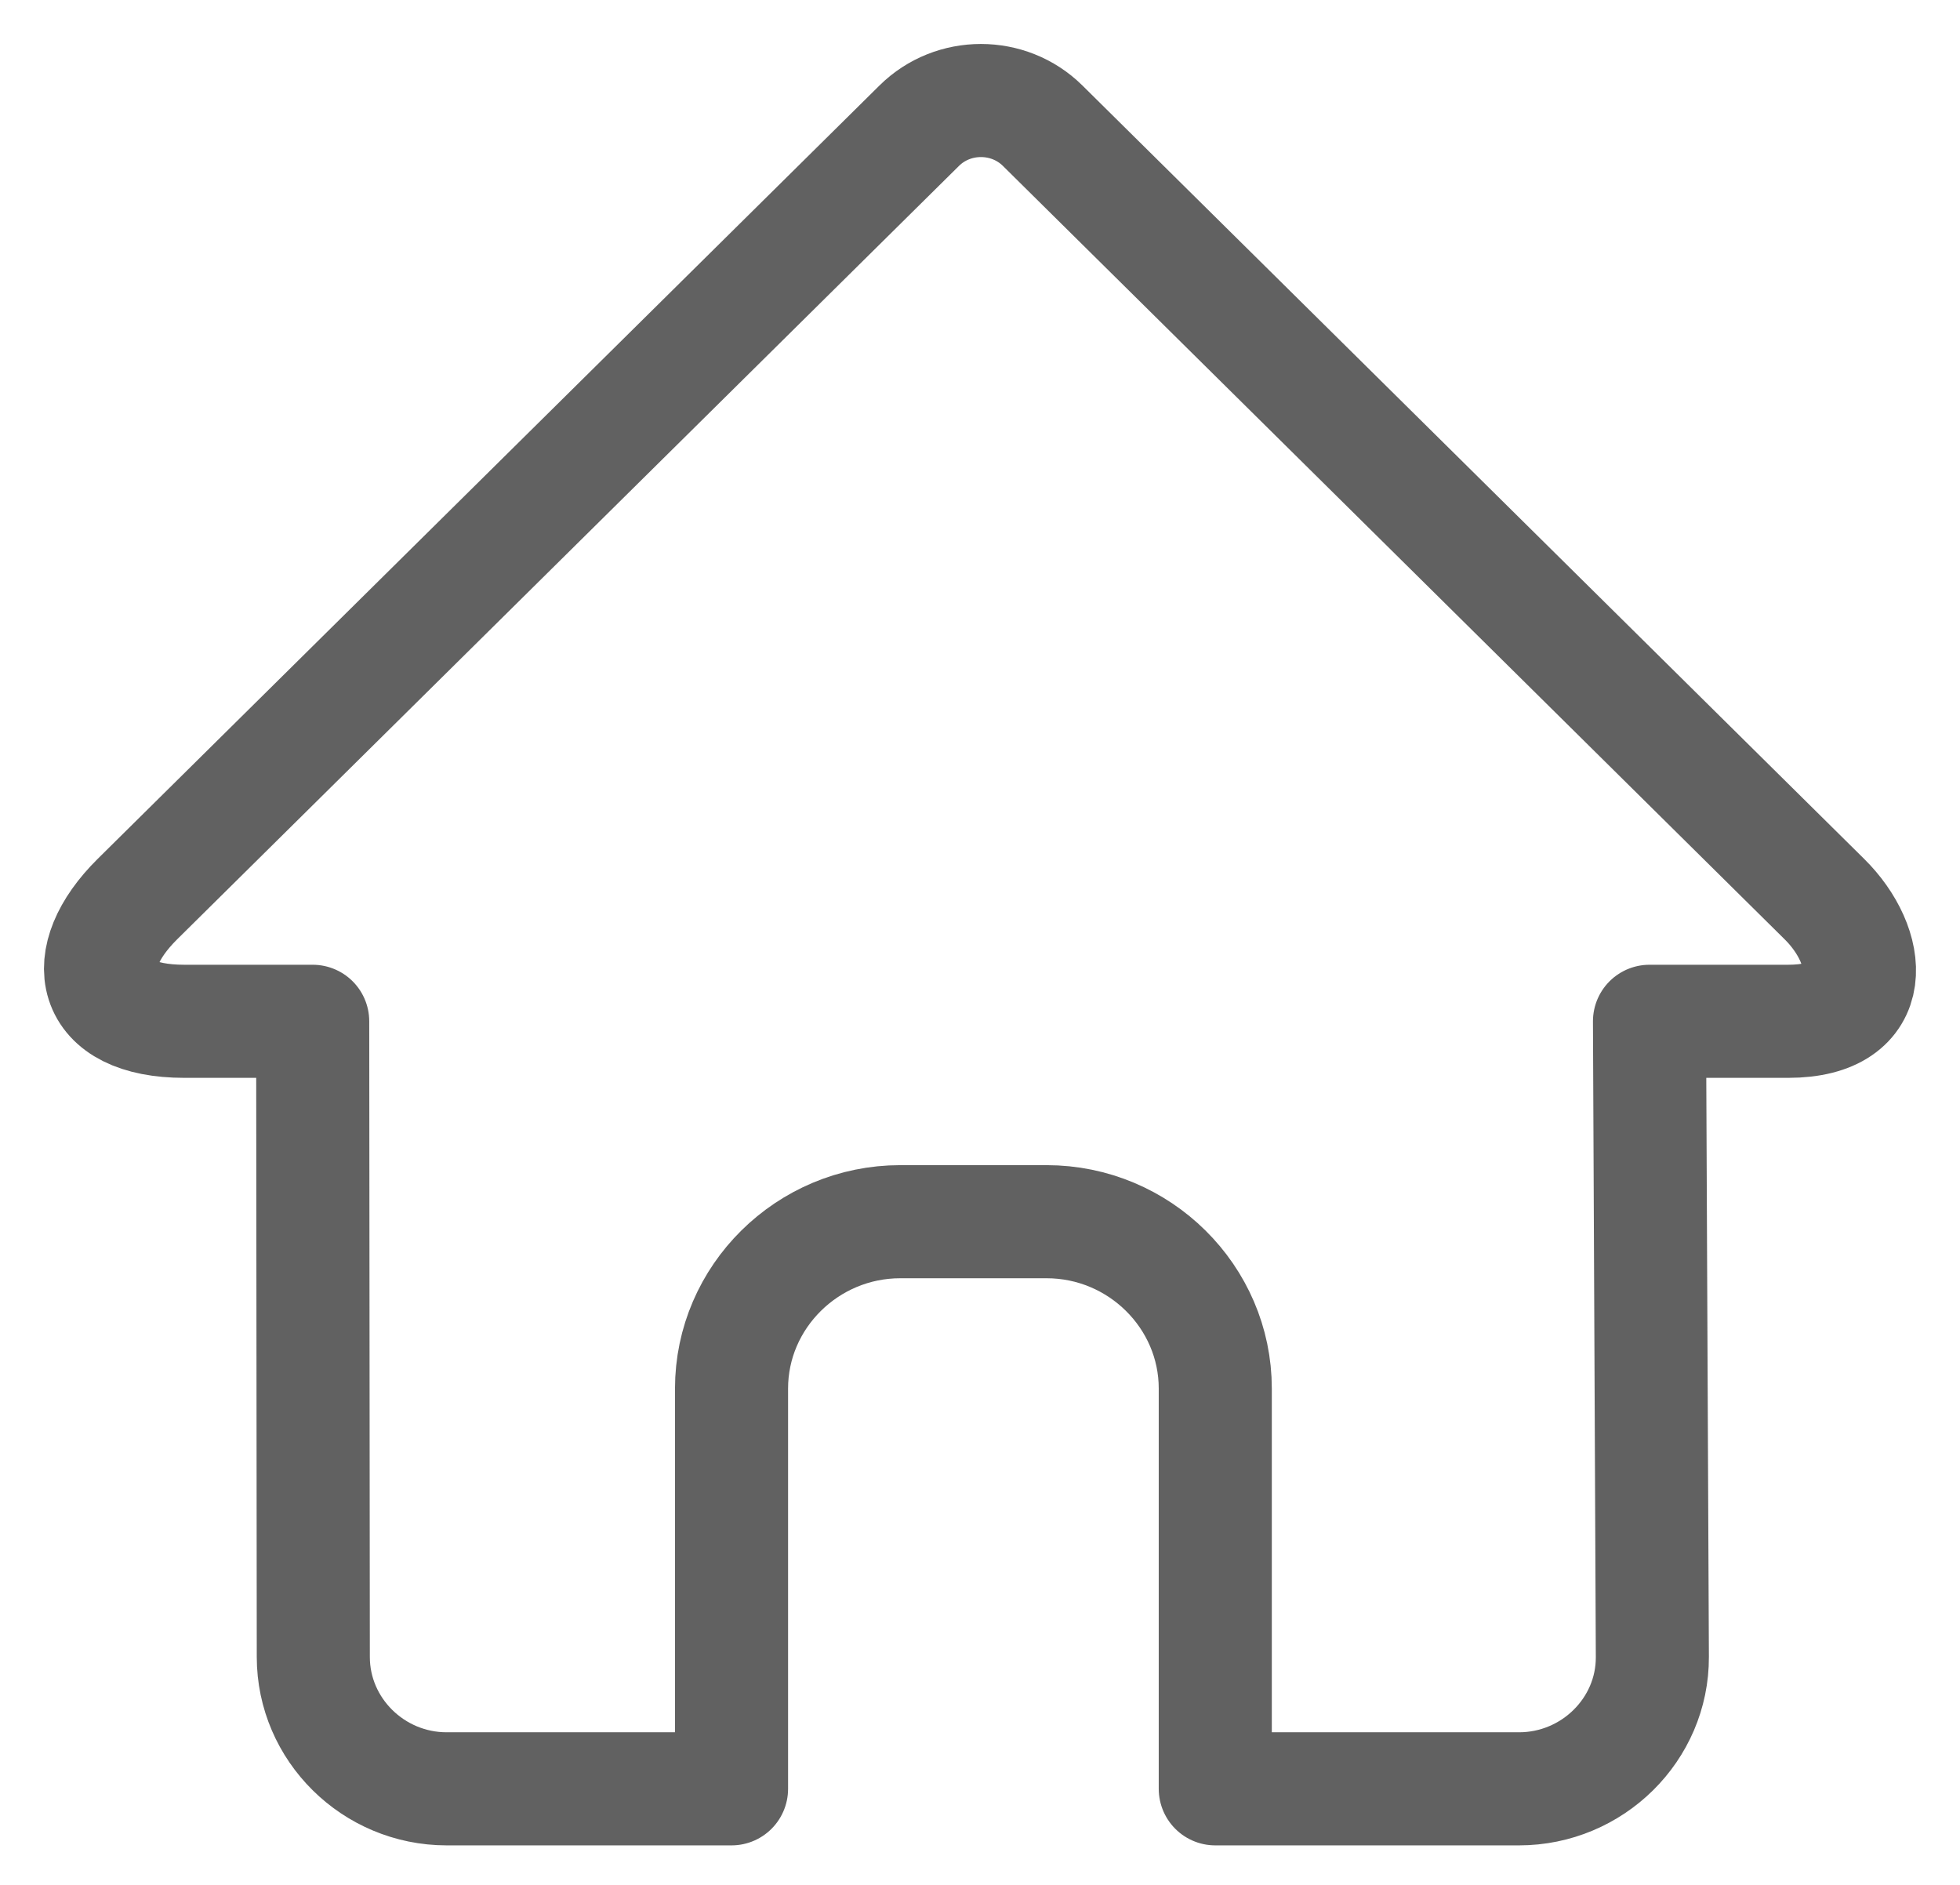 <svg width="26" height="25" viewBox="0 0 26 25" fill="none" xmlns="http://www.w3.org/2000/svg">
<path fill-rule="evenodd" clip-rule="evenodd" d="M21.881 13.546L21.919 21.977C21.923 22.939 21.123 23.726 20.15 23.726H16.121V18.417C16.121 17.201 15.115 16.204 13.883 16.204H11.942C10.711 16.204 9.704 17.201 9.704 18.417V23.726H5.925C4.952 23.726 4.156 22.939 4.156 21.977L4.148 13.546H2.446C1.182 13.546 1.025 12.716 1.822 11.926L12.194 1.667C12.644 1.222 13.381 1.222 13.831 1.667L24.202 11.926C24.832 12.549 24.954 13.546 23.72 13.546H21.881Z" stroke="#616161" stroke-width="1.5" stroke-linejoin="round"/>
</svg>
